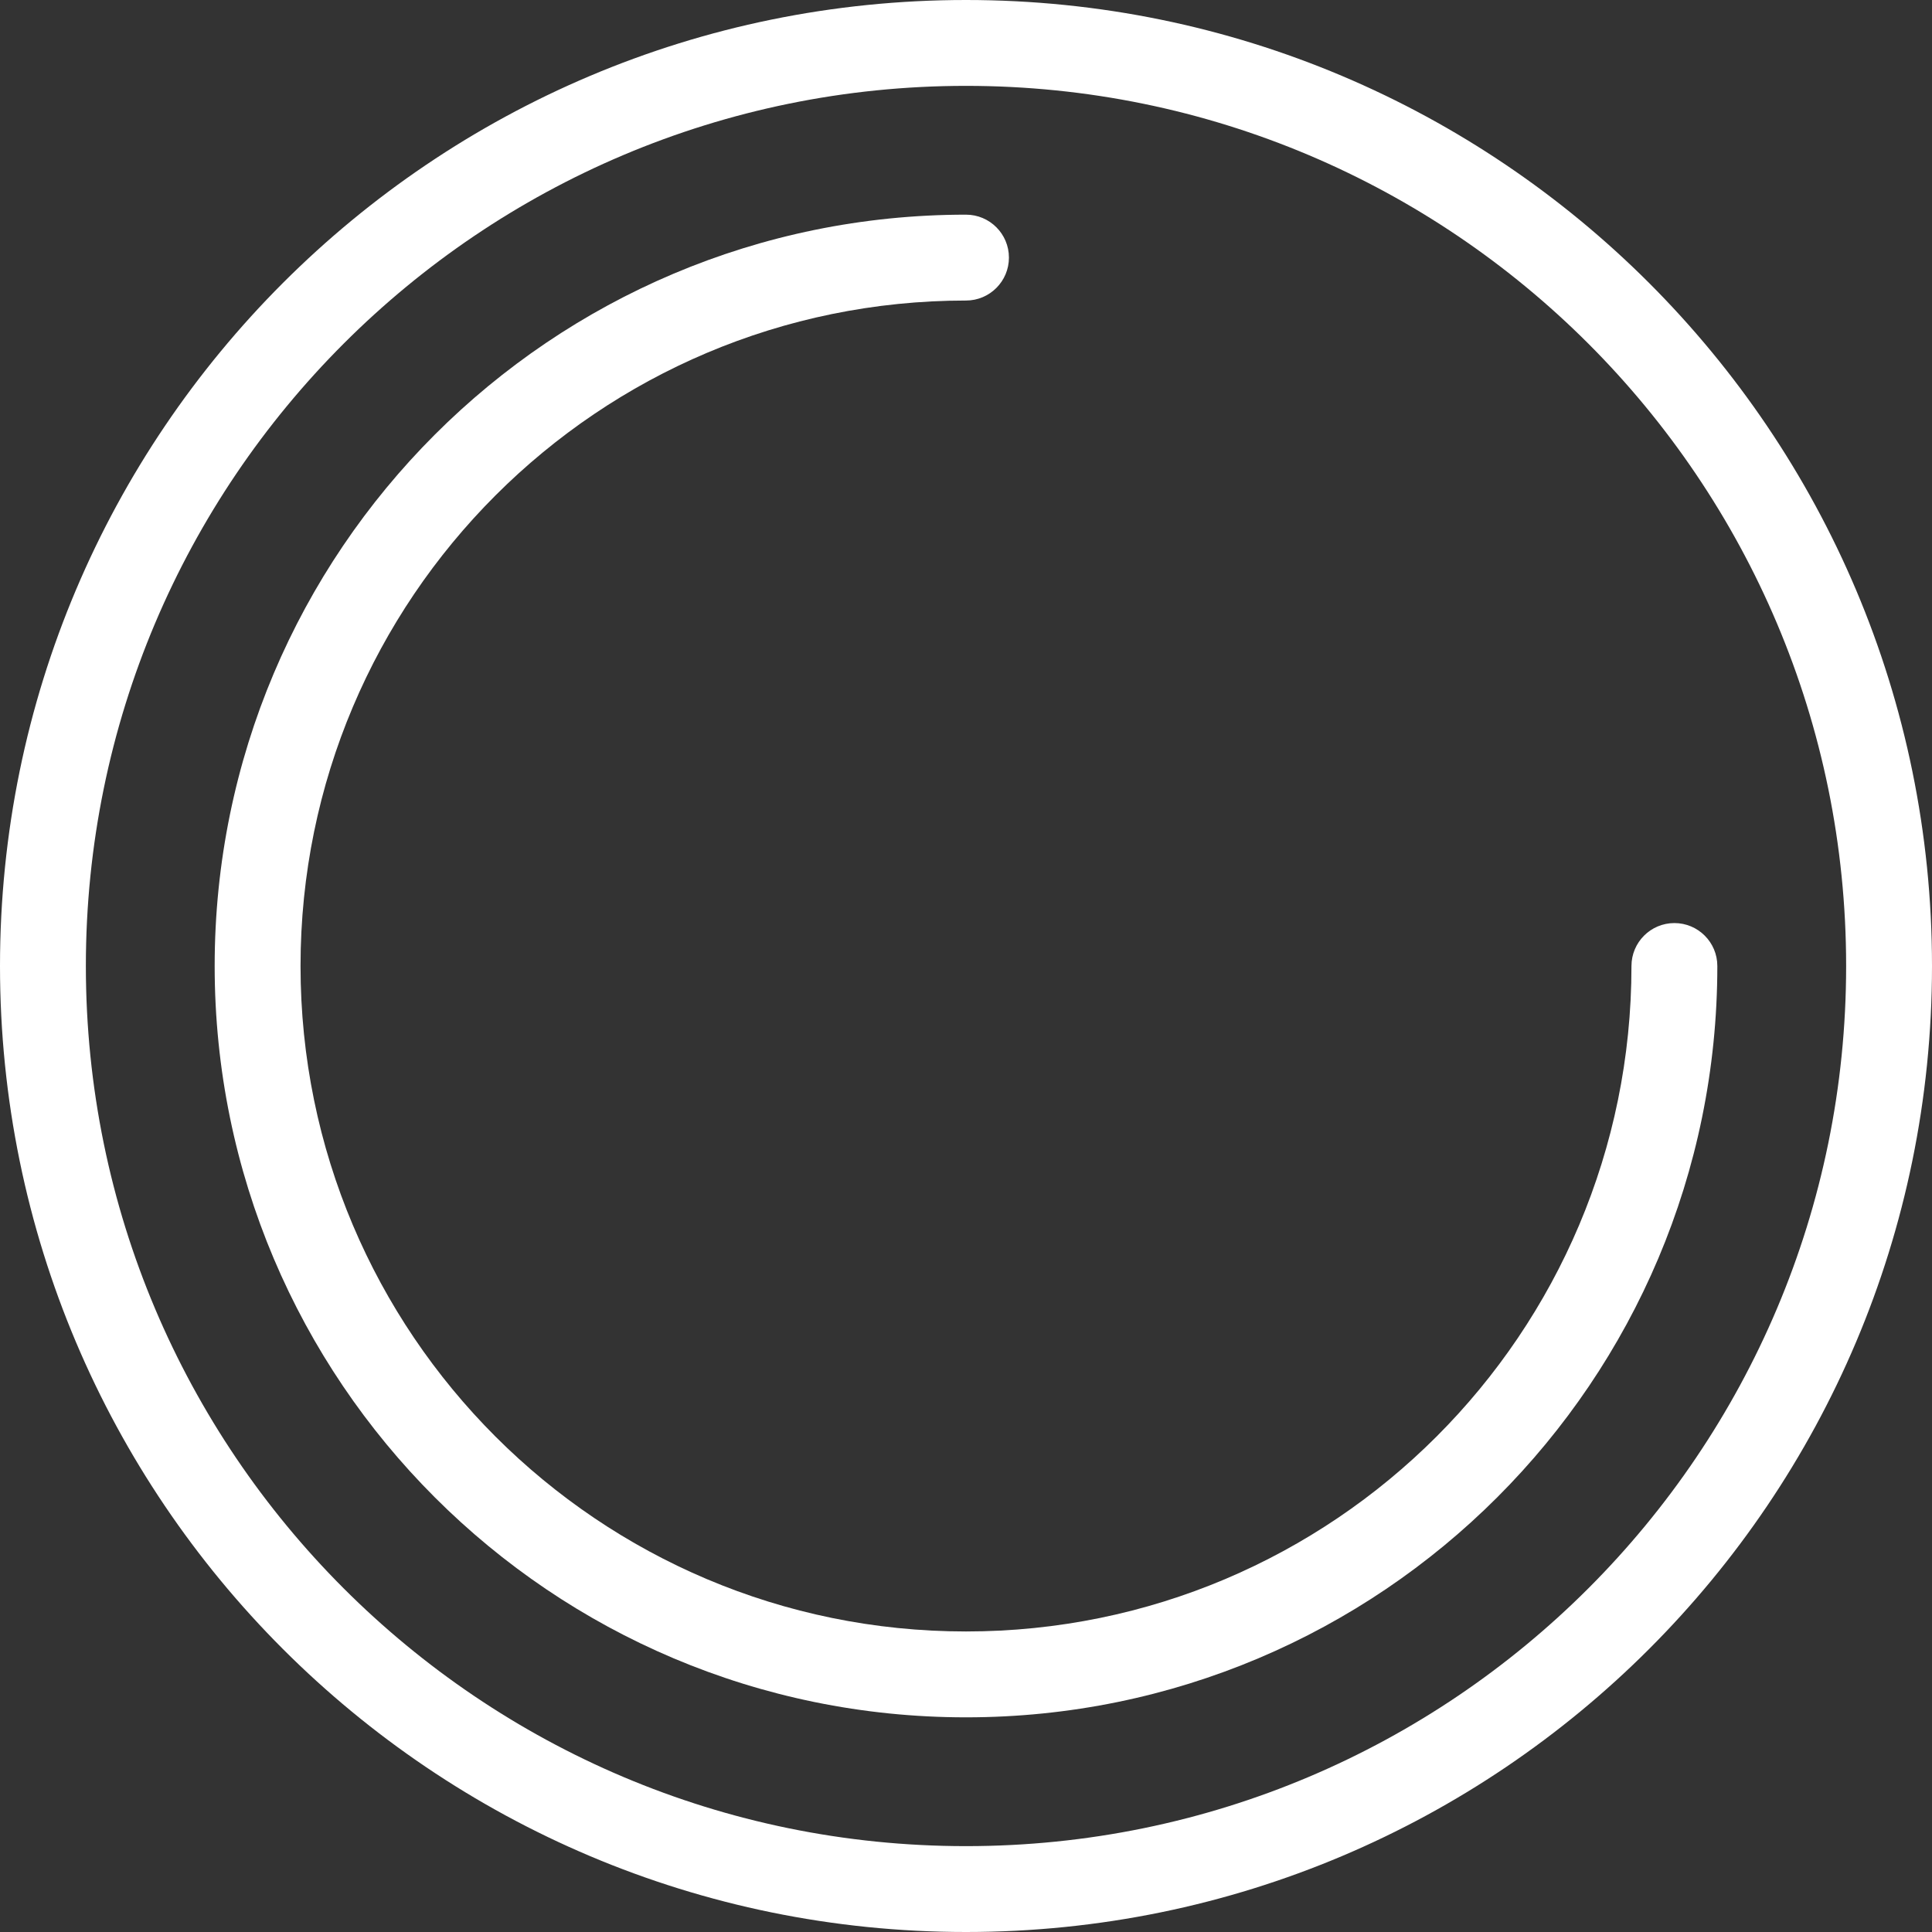 <svg width="45" height="45" viewBox="0 0 45 45" fill="none" xmlns="http://www.w3.org/2000/svg">
    <rect x="0" y="0" width="45" height="45" fill="#333333" stroke="none"/>
    <path fill-rule="evenodd" clip-rule="evenodd" d="M22.5 43C33.822 43 43 33.822 43 22.5C43 11.178 33.822 2 22.5 2C11.178 2 2 11.178 2 22.5C2 33.822 11.178 43 22.5 43ZM22.5 45C34.926 45 45 34.926 45 22.5C45 10.074 34.926 0 22.5 0C10.074 0 0 10.074 0 22.5C0 34.926 10.074 45 22.5 45Z" fill="white"/>
    <path fill-rule="evenodd" clip-rule="evenodd" d="M22.5 7C13.94 7 7 13.94 7 22.5C7 31.06 13.94 38 22.5 38C31.06 38 38 31.06 38 22.5C38 21.948 38.448 21.5 39 21.5C39.552 21.5 40 21.948 40 22.5C40 32.165 32.165 40 22.5 40C12.835 40 5 32.165 5 22.5C5 12.835 12.835 5 22.5 5C23.052 5 23.5 5.448 23.5 6C23.5 6.552 23.052 7 22.5 7Z" fill="white"/>
</svg>
